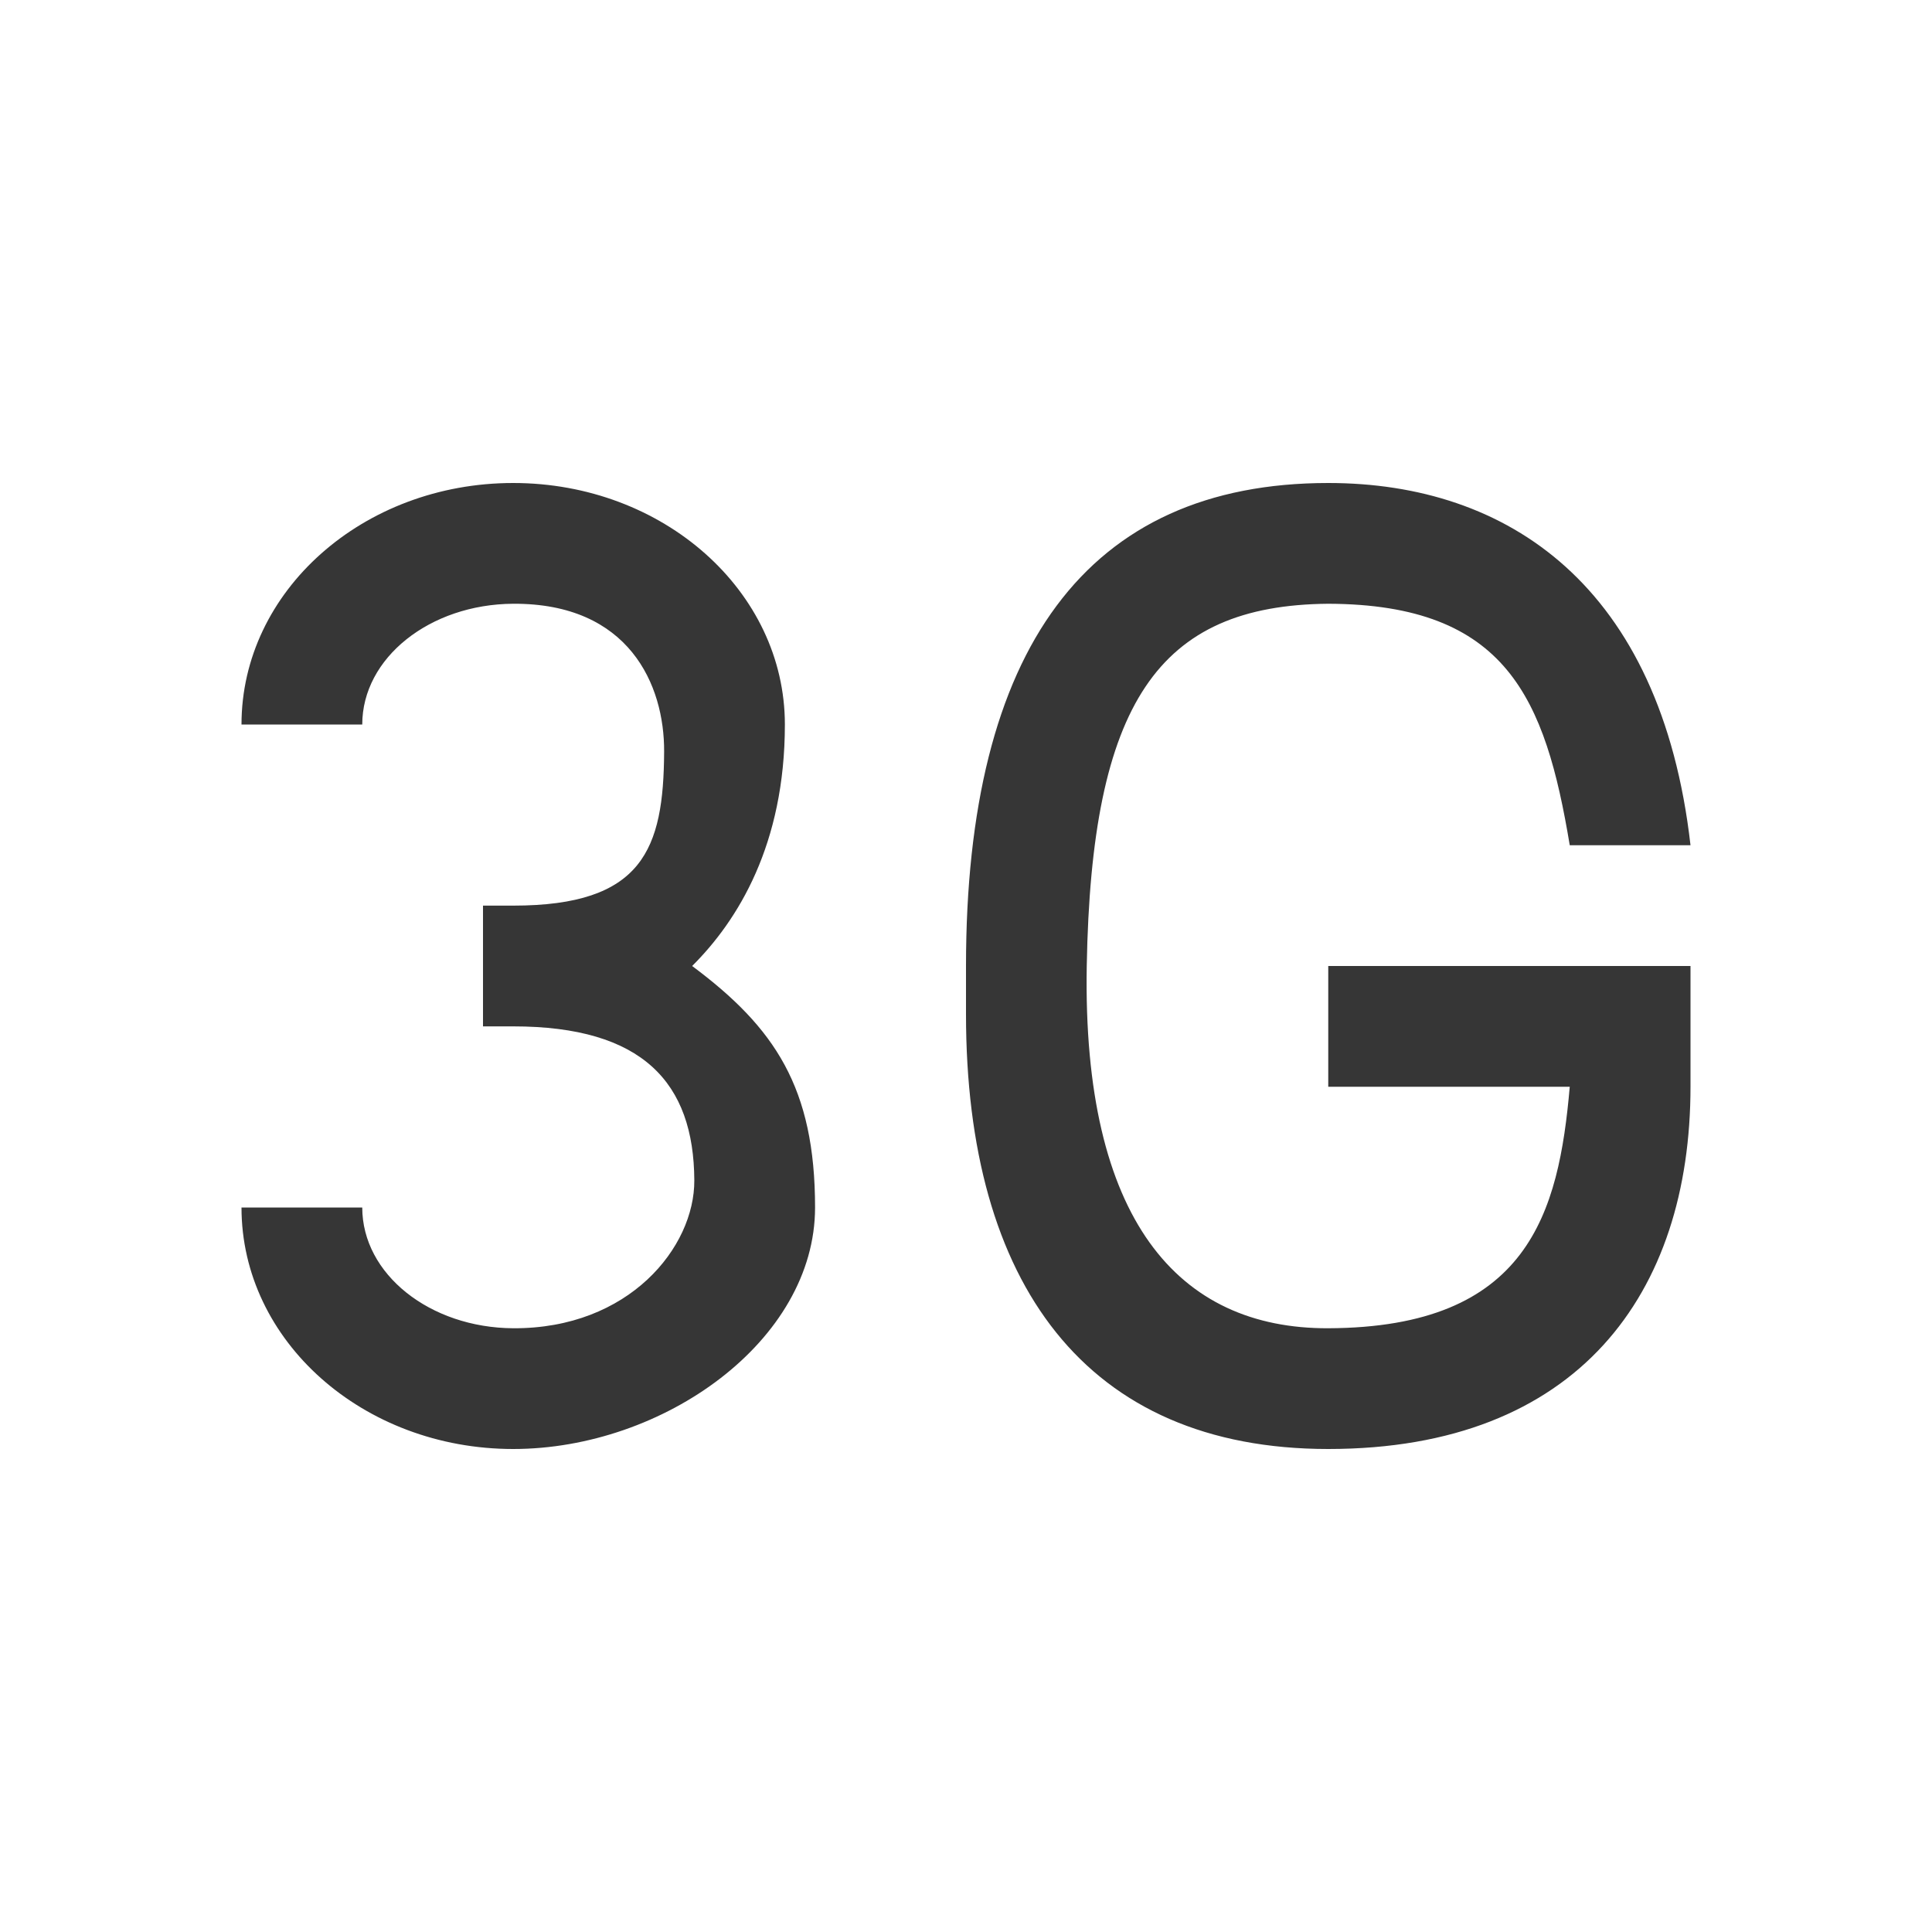 <?xml version="1.0" encoding="UTF-8" standalone="no"?>
<!-- Created with Inkscape (http://www.inkscape.org/) -->

<svg
   width="16"
   height="16"
   viewBox="0 0 16 16"
   version="1.1"
   id="svg5"
   inkscape:version="1.2.1 (9c6d41e410, 2022-07-14)"
   sodipodi:docname="network-cellular-3g.svg"
   xmlns:inkscape="http://www.inkscape.org/namespaces/inkscape"
   xmlns:sodipodi="http://sodipodi.sourceforge.net/DTD/sodipodi-0.dtd"
   xmlns="http://www.w3.org/2000/svg"
   xmlns:svg="http://www.w3.org/2000/svg">
  <sodipodi:namedview
     id="namedview7"
     pagecolor="#ffffff"
     bordercolor="#000000"
     borderopacity="0.25"
     inkscape:showpageshadow="2"
     inkscape:pageopacity="0.0"
     inkscape:pagecheckerboard="0"
     inkscape:deskcolor="#d1d1d1"
     inkscape:document-units="px"
     showgrid="false"
     showguides="true"
     inkscape:zoom="50.125"
     inkscape:cx="6.5835411"
     inkscape:cy="8"
     inkscape:window-width="1920"
     inkscape:window-height="1008"
     inkscape:window-x="0"
     inkscape:window-y="0"
     inkscape:window-maximized="1"
     inkscape:current-layer="svg5" />
  <defs
     id="defs2">
    <style
       id="current-color-scheme"
       type="text/css">
         .ColorScheme-Text { color:#363636; }
     </style>
  </defs>
  <path
     id="rect1055"
     style="fill:currentColor;stroke-width:2.268;stroke-linecap:round;stroke-linejoin:round;paint-order:stroke fill markers"
     class="ColorScheme-Text"
     d="M 4.25 4 C 3.007 4 2 4.895 2 6 L 3 6 C 3 5.448 3.56 5.004 4.25 5 C 5.21 4.995 5.503 5.672 5.5 6.225 C 5.496 7.032 5.325 7.5 4.25 7.5 L 4 7.5 L 4 8.5 L 4.25 8.5 C 5.325 8.5 5.746 8.968 5.75 9.775 C 5.753 10.328 5.21 11.005 4.25 11 C 3.56 10.996 3 10.552 3 10 L 2 10 C 2 11.105 3.007 12 4.25 12 C 5.493 12 6.75 11.105 6.75 10 C 6.75 9.009 6.418 8.511 5.732 8 C 6.113 7.621 6.5 6.991 6.5 6 C 6.5 4.895 5.493 4 4.25 4 z M 11 4 C 9.001 4 8 5.377 8 8 L 8 8.4 C 8 10.628 8.992 12 11 12 C 13.07 12 14 10.71 14 9 L 14 8 L 13 8 L 11 8 L 11 9 L 13 9 C 12.909 10.041 12.661 10.994 11 11 C 9.757 11.005 8.963 10.101 9 8 C 9.038 5.822 9.591 5.012 11 5 C 12.479 5.005 12.798 5.787 13 7 L 14 7 C 13.755 4.851 12.488 4 11 4 z " />
</svg>
